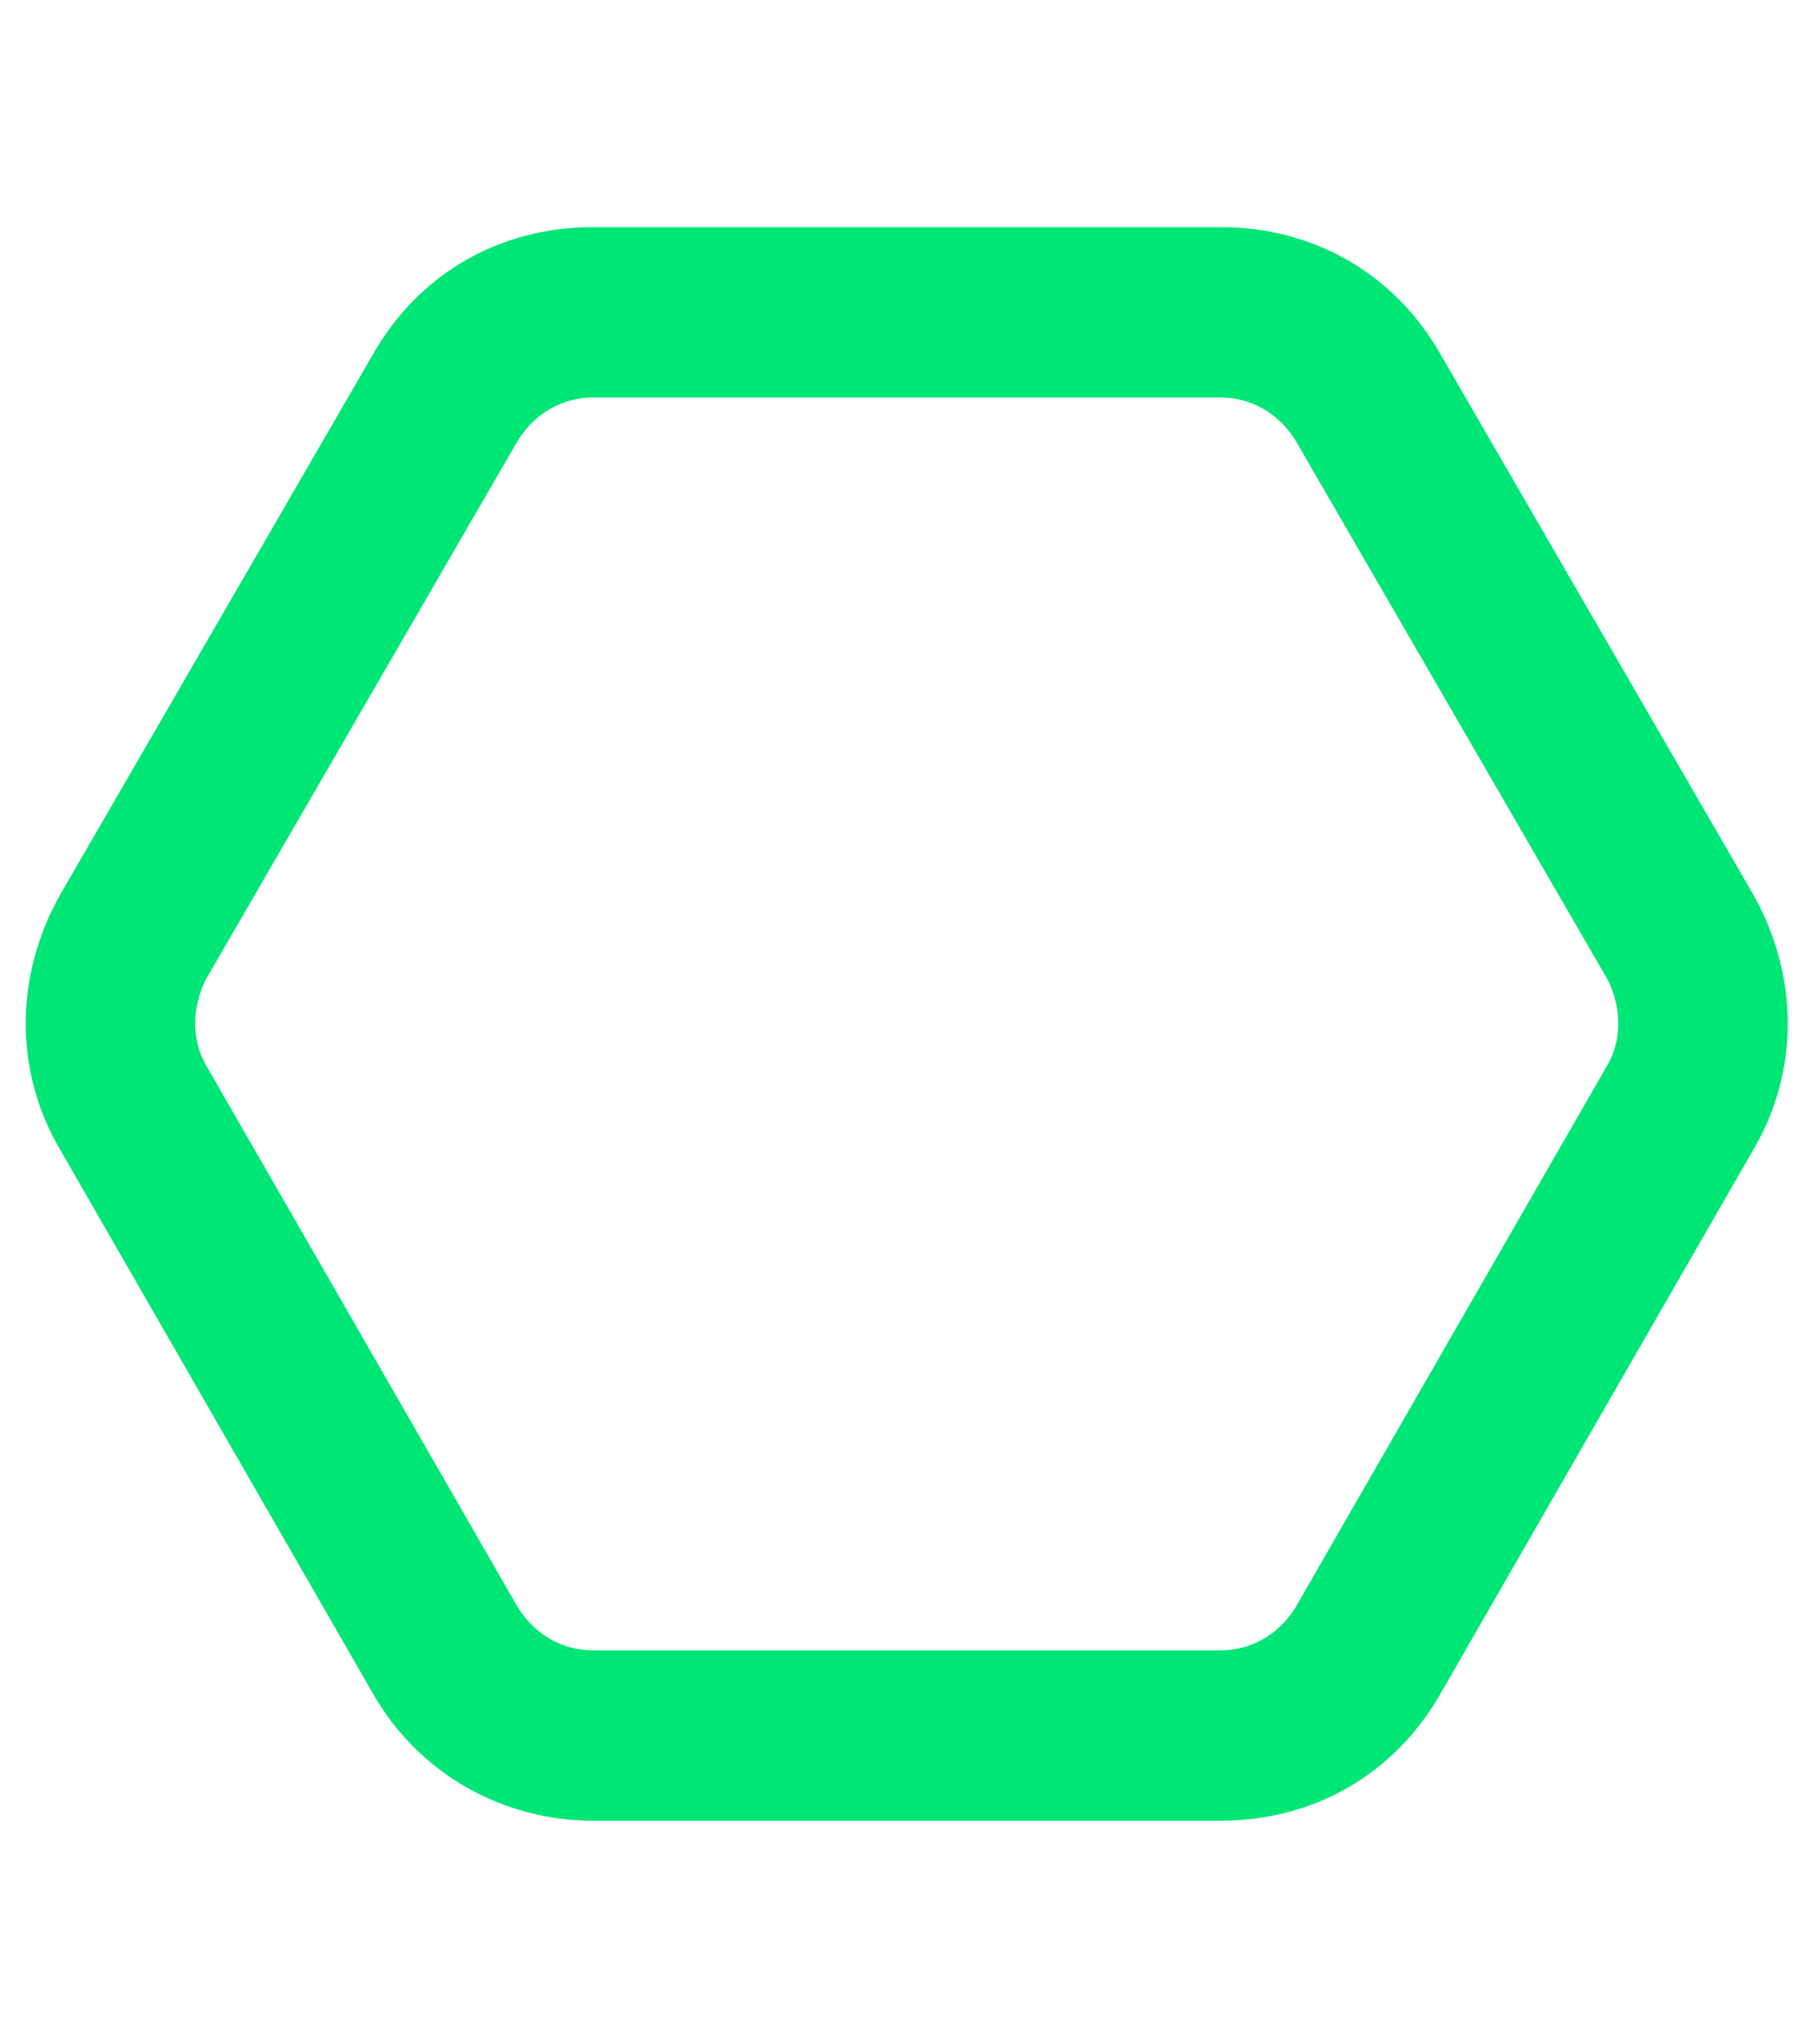 <svg width="16" height="18" viewBox="0 0 16 18" fill="none" xmlns="http://www.w3.org/2000/svg">
<path d="M0.531 7.875L3.281 3.125C3.688 2.406 4.406 2 5.219 2H10.75C11.562 2 12.281 2.406 12.688 3.125L15.438 7.875C15.844 8.594 15.844 9.438 15.438 10.125L12.688 14.906C12.281 15.625 11.562 16.031 10.75 16.031H5.219C4.438 16.031 3.688 15.625 3.281 14.906L0.531 10.125C0.125 9.438 0.125 8.594 0.531 7.875ZM1.812 9.375L4.562 14.156C4.719 14.406 4.969 14.531 5.219 14.531H10.75C11 14.531 11.25 14.406 11.406 14.156L14.156 9.375C14.281 9.156 14.281 8.875 14.156 8.625L11.406 3.875C11.25 3.625 11 3.5 10.75 3.5H5.219C4.969 3.5 4.719 3.625 4.562 3.875L1.812 8.625C1.688 8.875 1.688 9.156 1.812 9.375Z" fill="#00E676"/>
</svg>

